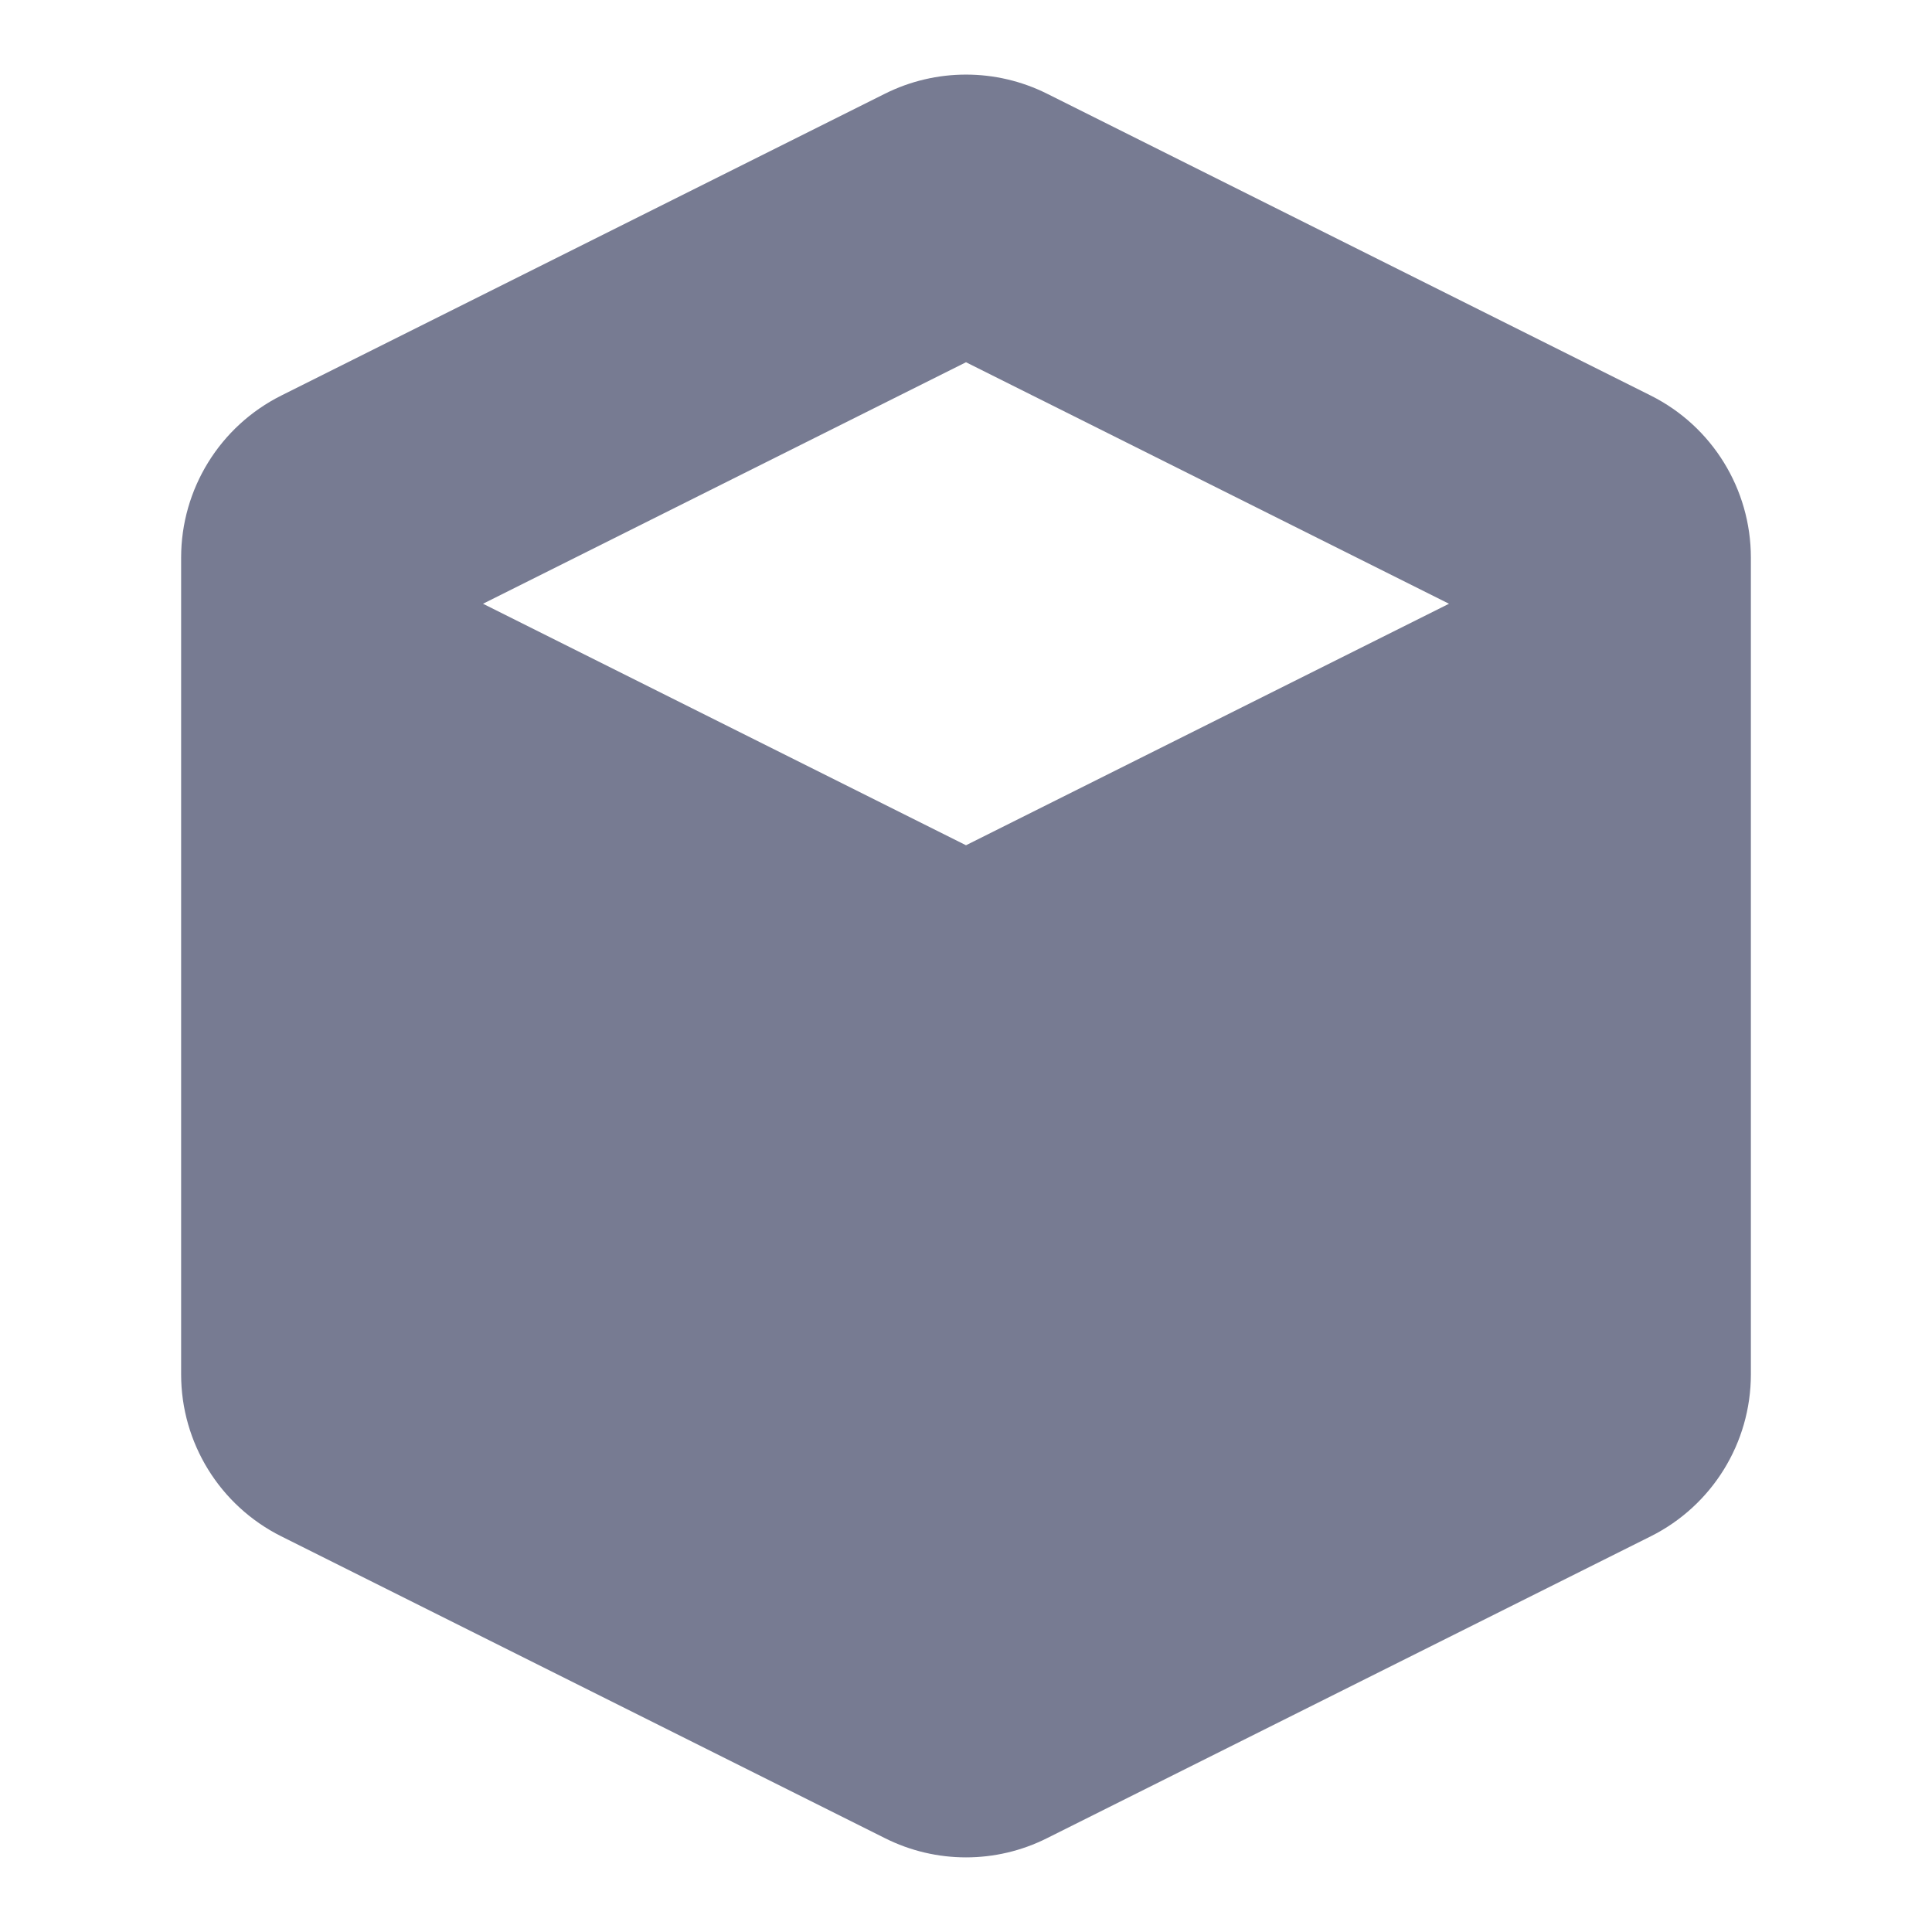 <svg width="16" height="16" viewBox="0 0 16 16" fill="none" xmlns="http://www.w3.org/2000/svg">
<path fill-rule="evenodd" clip-rule="evenodd" d="M8.671 0.776L13.671 3.276C14.179 3.53 14.5 4.05 14.5 4.618V11.382C14.5 11.95 14.179 12.469 13.671 12.723L8.671 15.223C8.249 15.435 7.751 15.435 7.329 15.223L2.329 12.723C1.821 12.469 1.5 11.95 1.5 11.382V4.618C1.5 4.05 1.821 3.53 2.329 3.276L7.329 0.776C7.751 0.565 8.249 0.565 8.671 0.776ZM4 5L8 7L12 5L8 3L4 5Z" fill="#777B92"/>
</svg>
